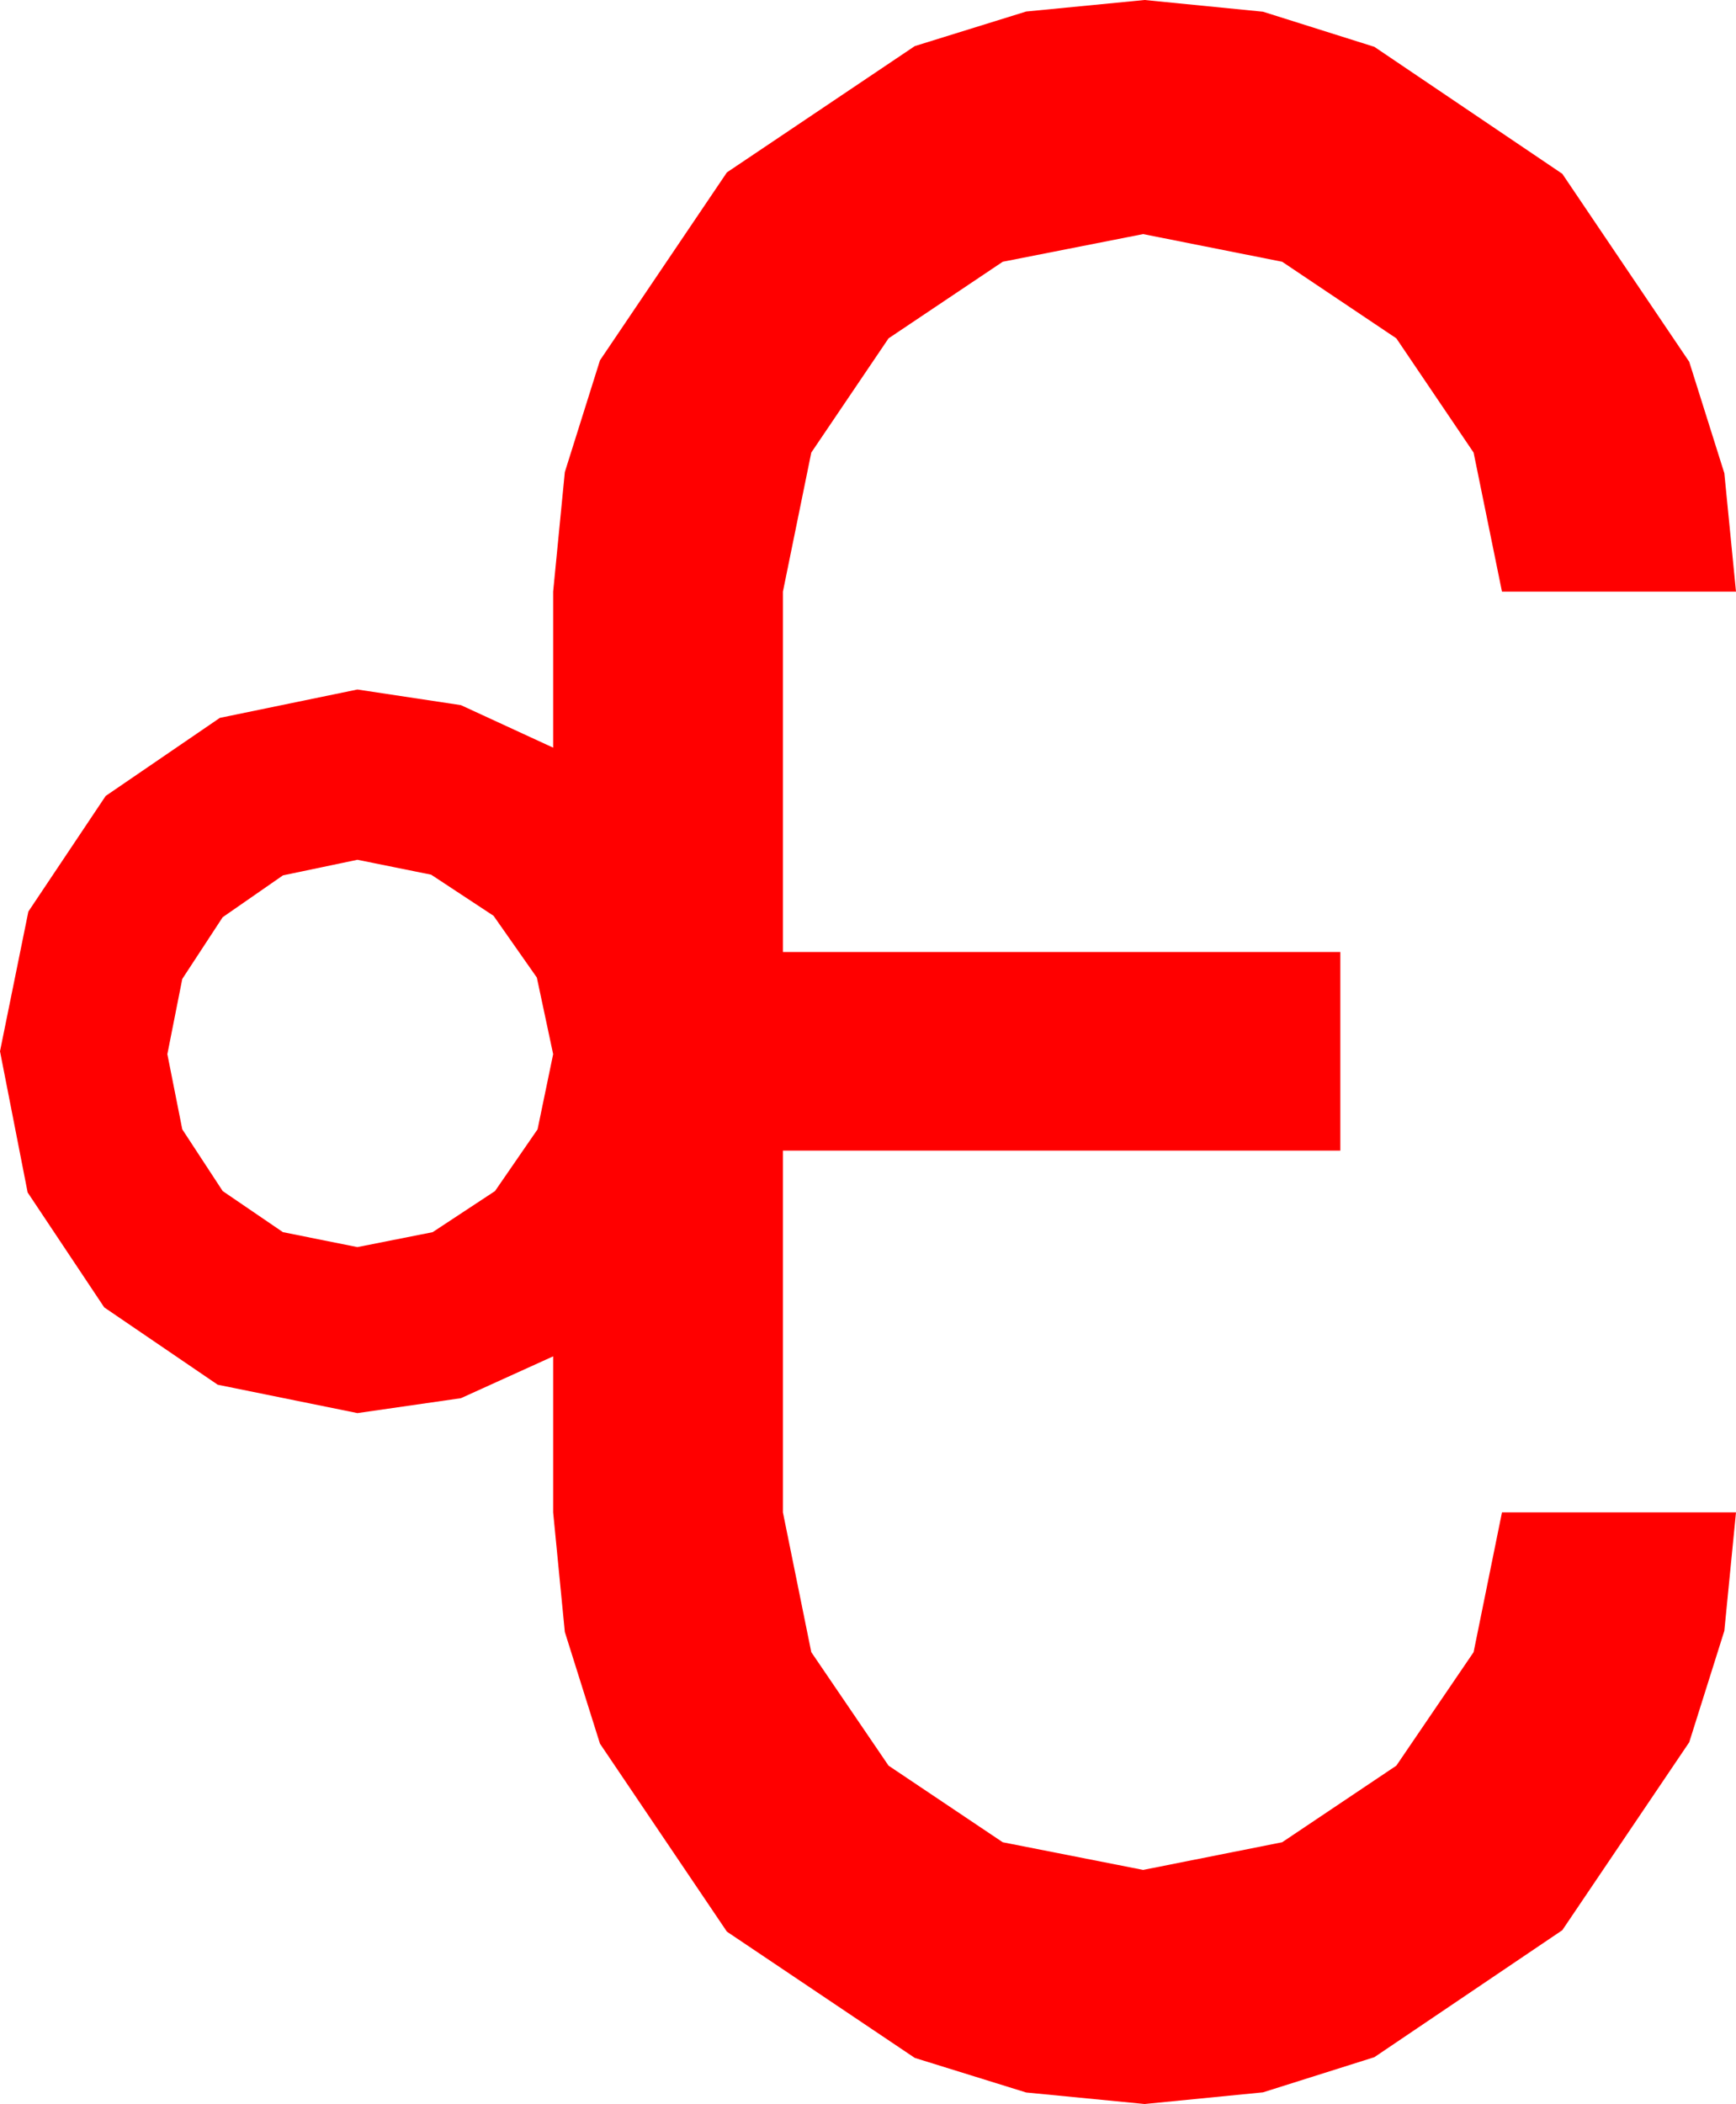 <?xml version="1.0" encoding="utf-8"?>
<!DOCTYPE svg PUBLIC "-//W3C//DTD SVG 1.1//EN" "http://www.w3.org/Graphics/SVG/1.1/DTD/svg11.dtd">
<svg width="35.859" height="43.447" xmlns="http://www.w3.org/2000/svg" xmlns:xlink="http://www.w3.org/1999/xlink" xmlns:xml="http://www.w3.org/XML/1998/namespace" version="1.1">
  <g>
    <g>
      <path style="fill:#FF0000;fill-opacity:1" d="M7.383,17.754L5.845,18.076 4.6,18.94 3.765,20.215 3.457,21.768 3.765,23.32 4.6,24.595 5.845,25.444 7.383,25.752 8.936,25.444 10.225,24.595 11.104,23.32 11.426,21.768 11.089,20.186 10.195,18.911 8.906,18.062 7.383,17.754z M23.643,0L26.089,0.242 28.389,0.967 32.271,3.589 34.893,7.471 35.618,9.771 35.859,12.217 31.025,12.217 30.439,9.346 28.843,6.987 26.484,5.405 23.613,4.834 20.713,5.405 18.354,6.987 16.758,9.346 16.172,12.217 16.172,19.658 27.686,19.658 27.686,23.76 16.172,23.76 16.172,31.23 16.758,34.116 18.354,36.46 20.713,38.042 23.613,38.613 26.484,38.042 28.843,36.46 30.439,34.116 31.025,31.23 35.859,31.23 35.618,33.677 34.893,35.977 32.271,39.858 28.389,42.48 26.089,43.206 23.643,43.447 21.196,43.209 18.896,42.495 15.015,39.888 12.393,36.006 11.667,33.699 11.426,31.23 11.426,28.008 9.521,28.872 7.383,29.18 4.497,28.594 2.153,26.997 0.571,24.624 0,21.709 0.586,18.823 2.183,16.436 4.541,14.824 7.383,14.238 9.521,14.561 11.426,15.439 11.426,12.217 11.667,9.749 12.393,7.441 15.015,3.56 18.896,0.952 21.196,0.238 23.643,0z" />
    </g>
  </g>
</svg>